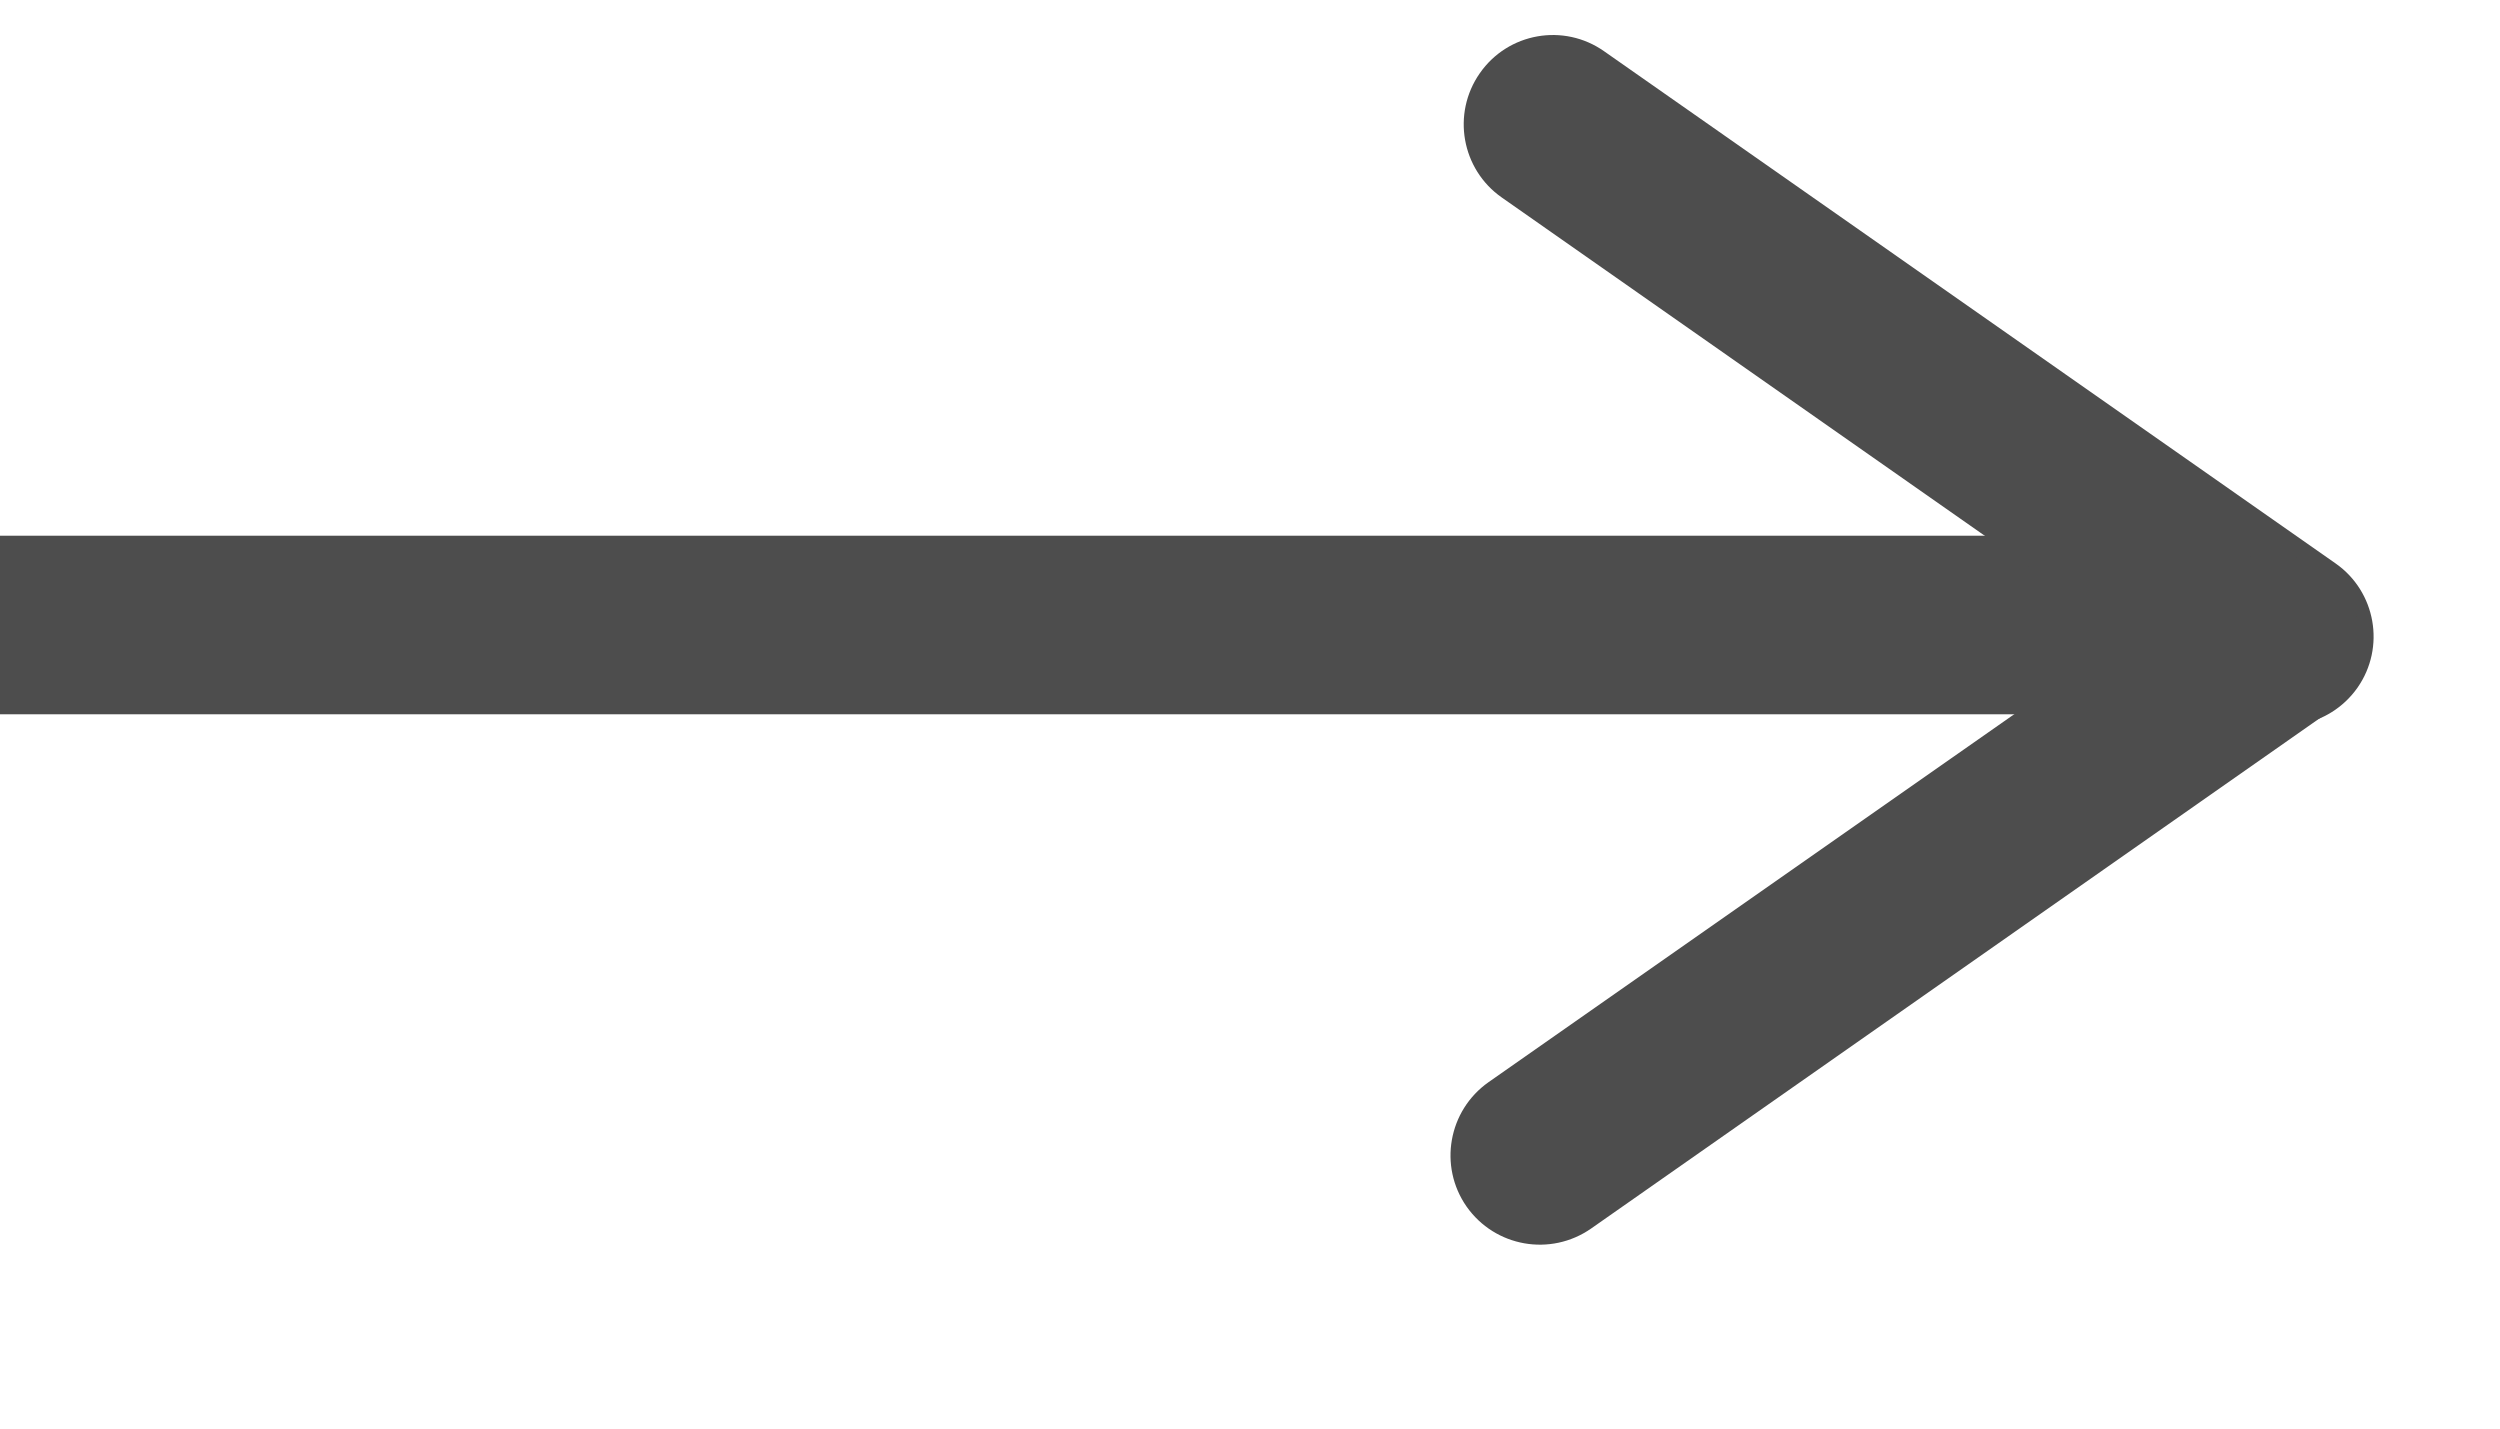 <svg width="14" height="8" viewBox="0 0 14 8" fill="none" xmlns="http://www.w3.org/2000/svg">
<rect y="3" width="12" height="1" fill="#4D4D4D"/>
<path d="M13.079 3.155C13.305 3.313 13.36 3.625 13.202 3.851V3.851C13.043 4.077 12.732 4.132 12.505 3.974L8.41 1.106C8.184 0.948 8.129 0.636 8.287 0.41V0.41C8.445 0.183 8.757 0.128 8.983 0.287L13.079 3.155Z" fill="#4D4D4D"/>
<path d="M8.91 6.88C8.683 7.038 8.372 6.983 8.213 6.757V6.757C8.055 6.531 8.11 6.219 8.336 6.06L12.432 3.193C12.658 3.034 12.97 3.089 13.128 3.315V3.315C13.287 3.542 13.232 3.853 13.005 4.012L8.91 6.88Z" fill="#4D4D4D"/>
</svg>
